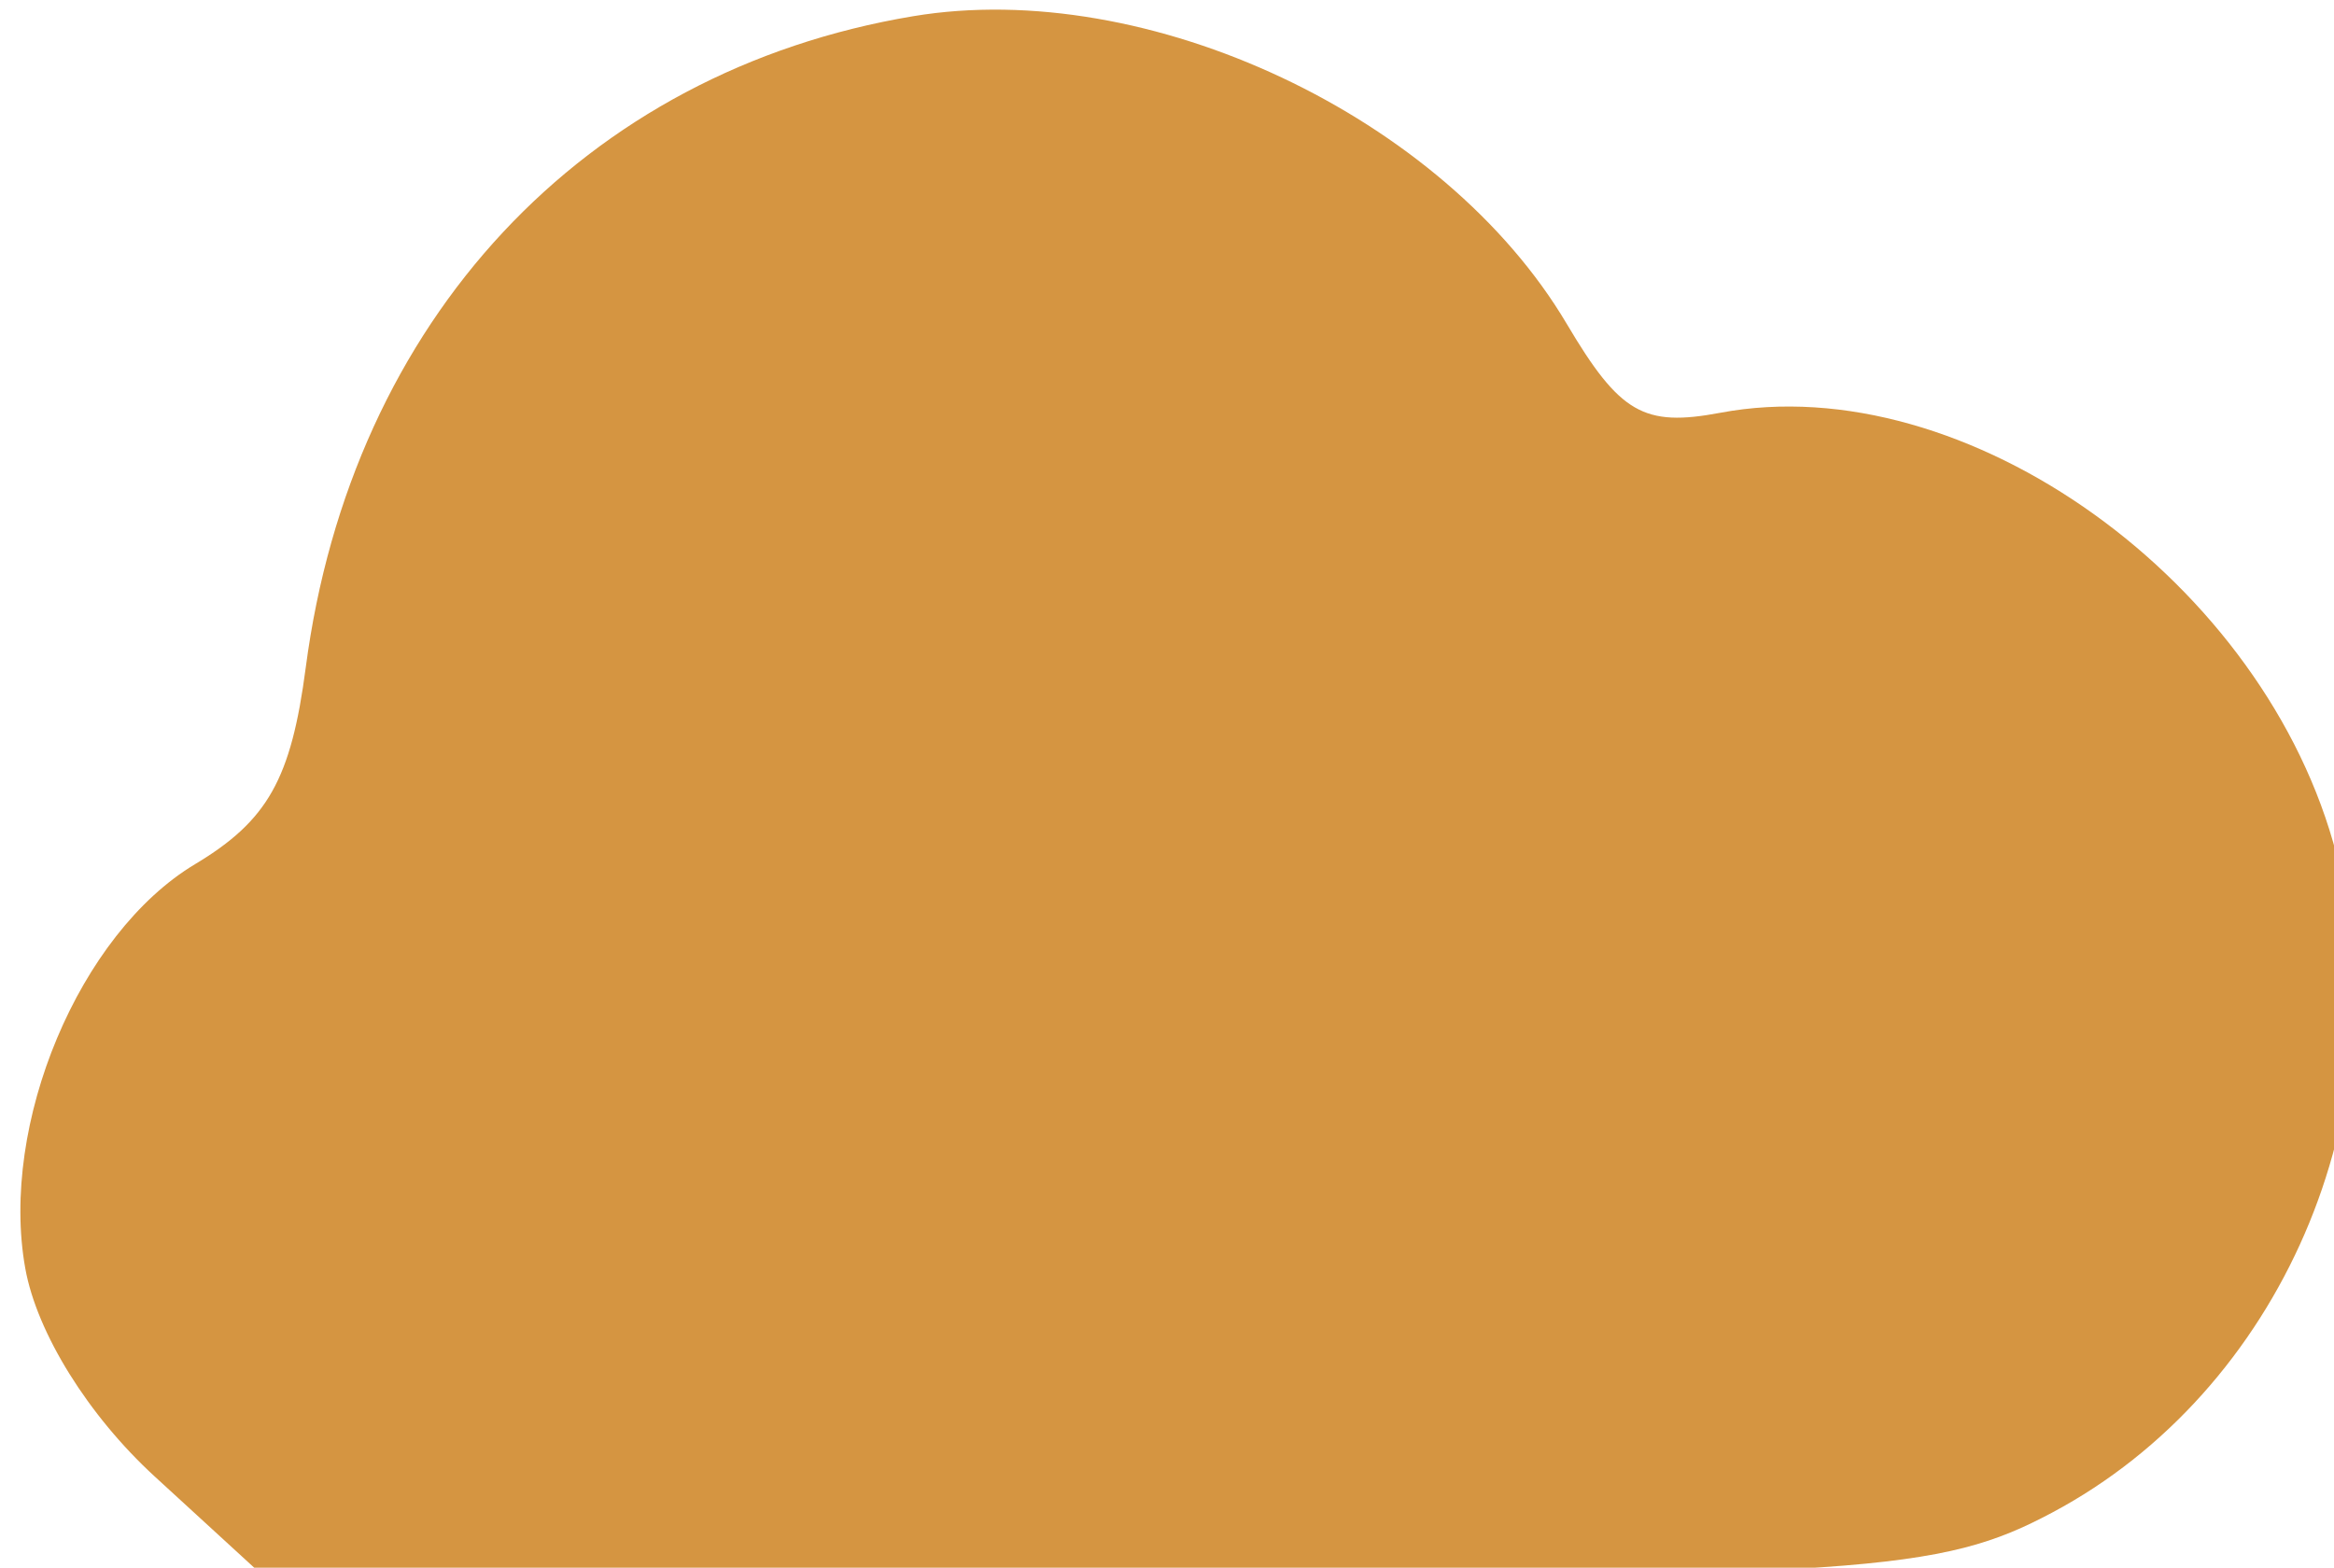 <?xml version="1.0" encoding="UTF-8" standalone="no"?>
<!-- Created with Inkscape (http://www.inkscape.org/) -->

<svg
   xmlns:dc="http://purl.org/dc/elements/1.1/"
   xmlns:cc="http://creativecommons.org/ns#"
   xmlns:rdf="http://www.w3.org/1999/02/22-rdf-syntax-ns#"
   xmlns:svg="http://www.w3.org/2000/svg"
   xmlns="http://www.w3.org/2000/svg"
   xmlns:sodipodi="http://sodipodi.sourceforge.net/DTD/sodipodi-0.dtd"
   xmlns:inkscape="http://www.inkscape.org/namespaces/inkscape"
   version="1.1"
   id="svg7373"
   width="64"
   height="43"
   viewBox="0 0 64 43"
   sodipodi:docname="web.svg"
   inkscape:version="0.92.2 (5c3e80d, 2017-08-06)">
  <defs
     id="defs7377" />
  <sodipodi:namedview
     pagecolor="#ffffff"
     bordercolor="#666666"
     borderopacity="1"
     objecttolerance="10"
     gridtolerance="10"
     guidetolerance="10"
     inkscape:pageopacity="0"
     inkscape:pageshadow="2"
     inkscape:window-width="1920"
     inkscape:window-height="1017"
     id="namedview7375"
     showgrid="false"
     inkscape:zoom="3.7866667"
     inkscape:cx="37.5"
     inkscape:cy="24"
     inkscape:window-x="-8"
     inkscape:window-y="-8"
     inkscape:window-maximized="1"
     inkscape:current-layer="svg7373" />
  <path
     style="fill:#d59541;fill-opacity:1;stroke-width:0.881"
     d="M 4.239,40.495 C 2.418,38.824 1.011,36.561 0.693,34.789 -0.018,30.833 2.177,25.604 5.347,23.704 7.341,22.509 7.983,21.369 8.384,18.308 9.634,8.786 16.003,1.954 25.037,0.445 31.469,-0.629 39.589,3.192 42.961,8.882 c 1.455,2.456 2.11,2.835 4.21,2.44 6.732,-1.266 14.973,4.651 16.902,12.135 1.799,6.979 -1.536,14.692 -7.793,18.027 -3.079,1.641 -5.128,1.78 -26.181,1.78 H 7.259 Z"
     id="path7383"
     inkscape:connector-curvature="0" />
</svg>
